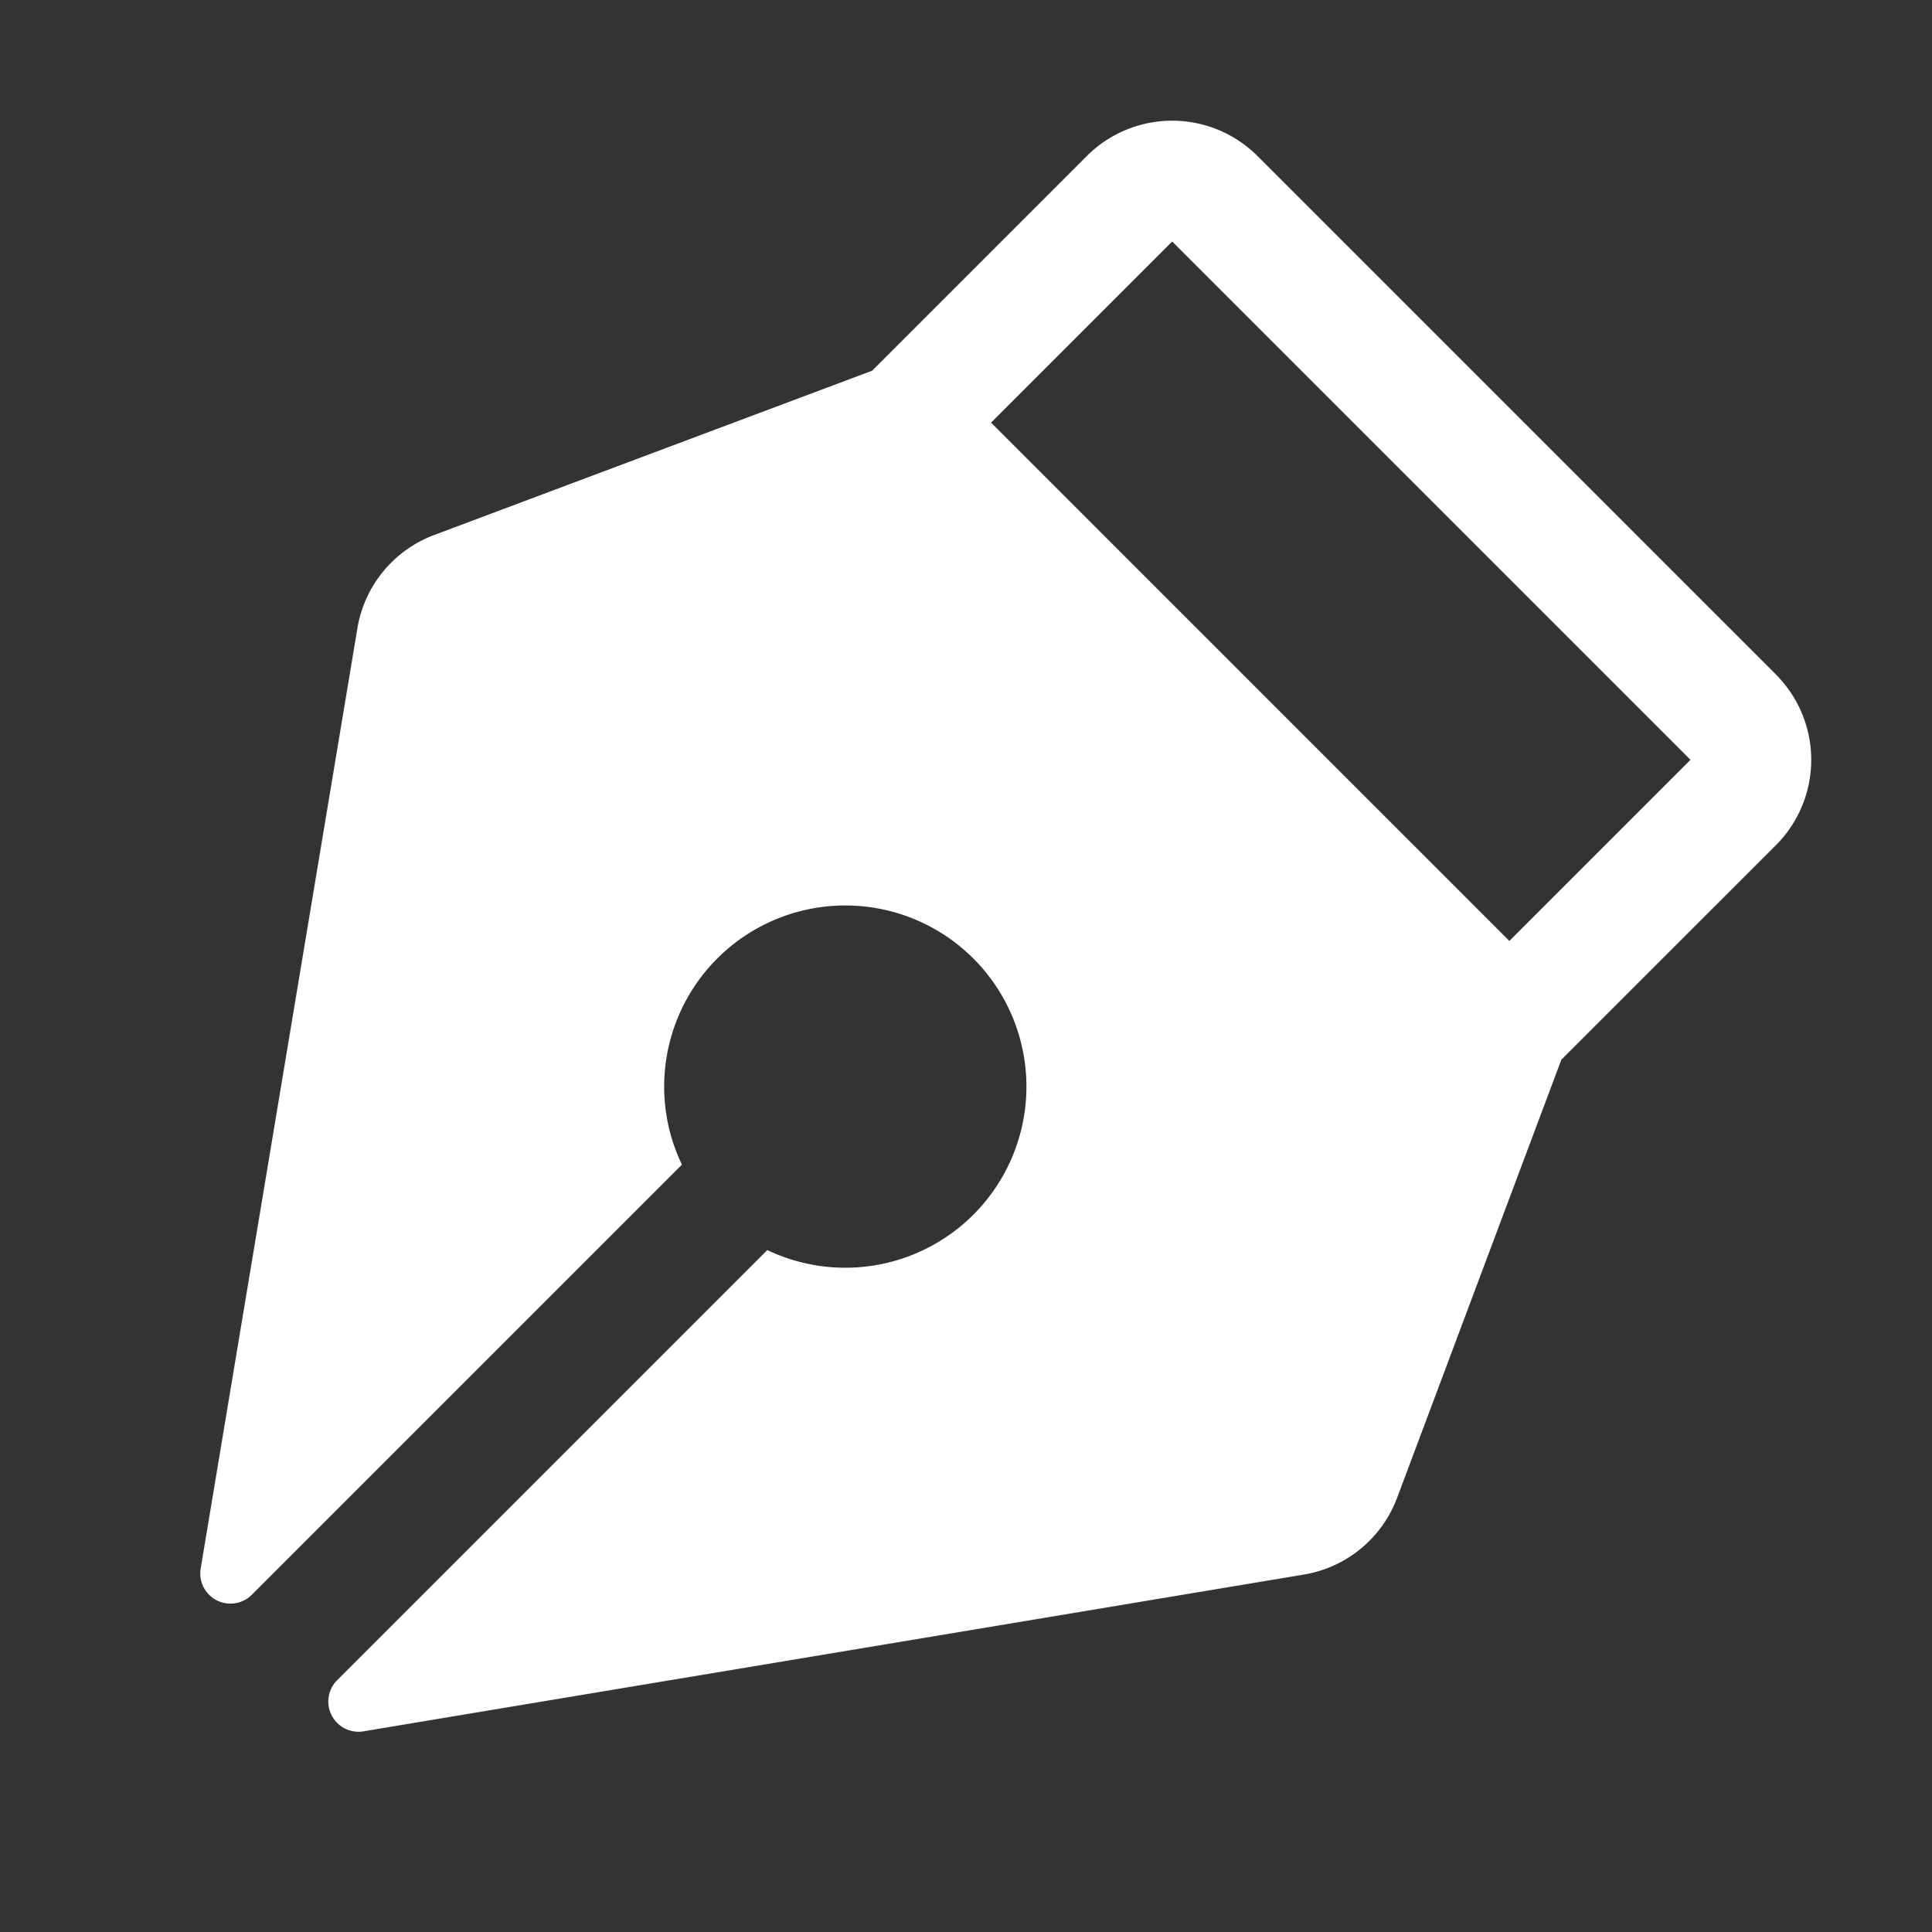 <svg xmlns="http://www.w3.org/2000/svg" width="34" height="34" viewBox="0 0 256 256"><rect x="0" y="0" width="256" height="256" fill="#333333" stroke="none"/><path fill="white" d="m235.31 89.36l-68.68-68.68a16 16 0 0 0-22.63 0l-28.44 28.44l-58 21.76a16 16 0 0 0-10.2 12.35l-20.77 124.6a4 4 0 0 0 6.77 3.49l57-57a23.85 23.85 0 0 1-2.29-12.08a24 24 0 1 1 13.6 23.4l-57 57a4 4 0 0 0 3.49 6.77l124.61-20.77a16 16 0 0 0 12.35-10.16l21.77-58.07L235.31 112a16 16 0 0 0 0-22.63ZM200 124.68L131.32 56l24-24L224 100.68Z"/></svg>